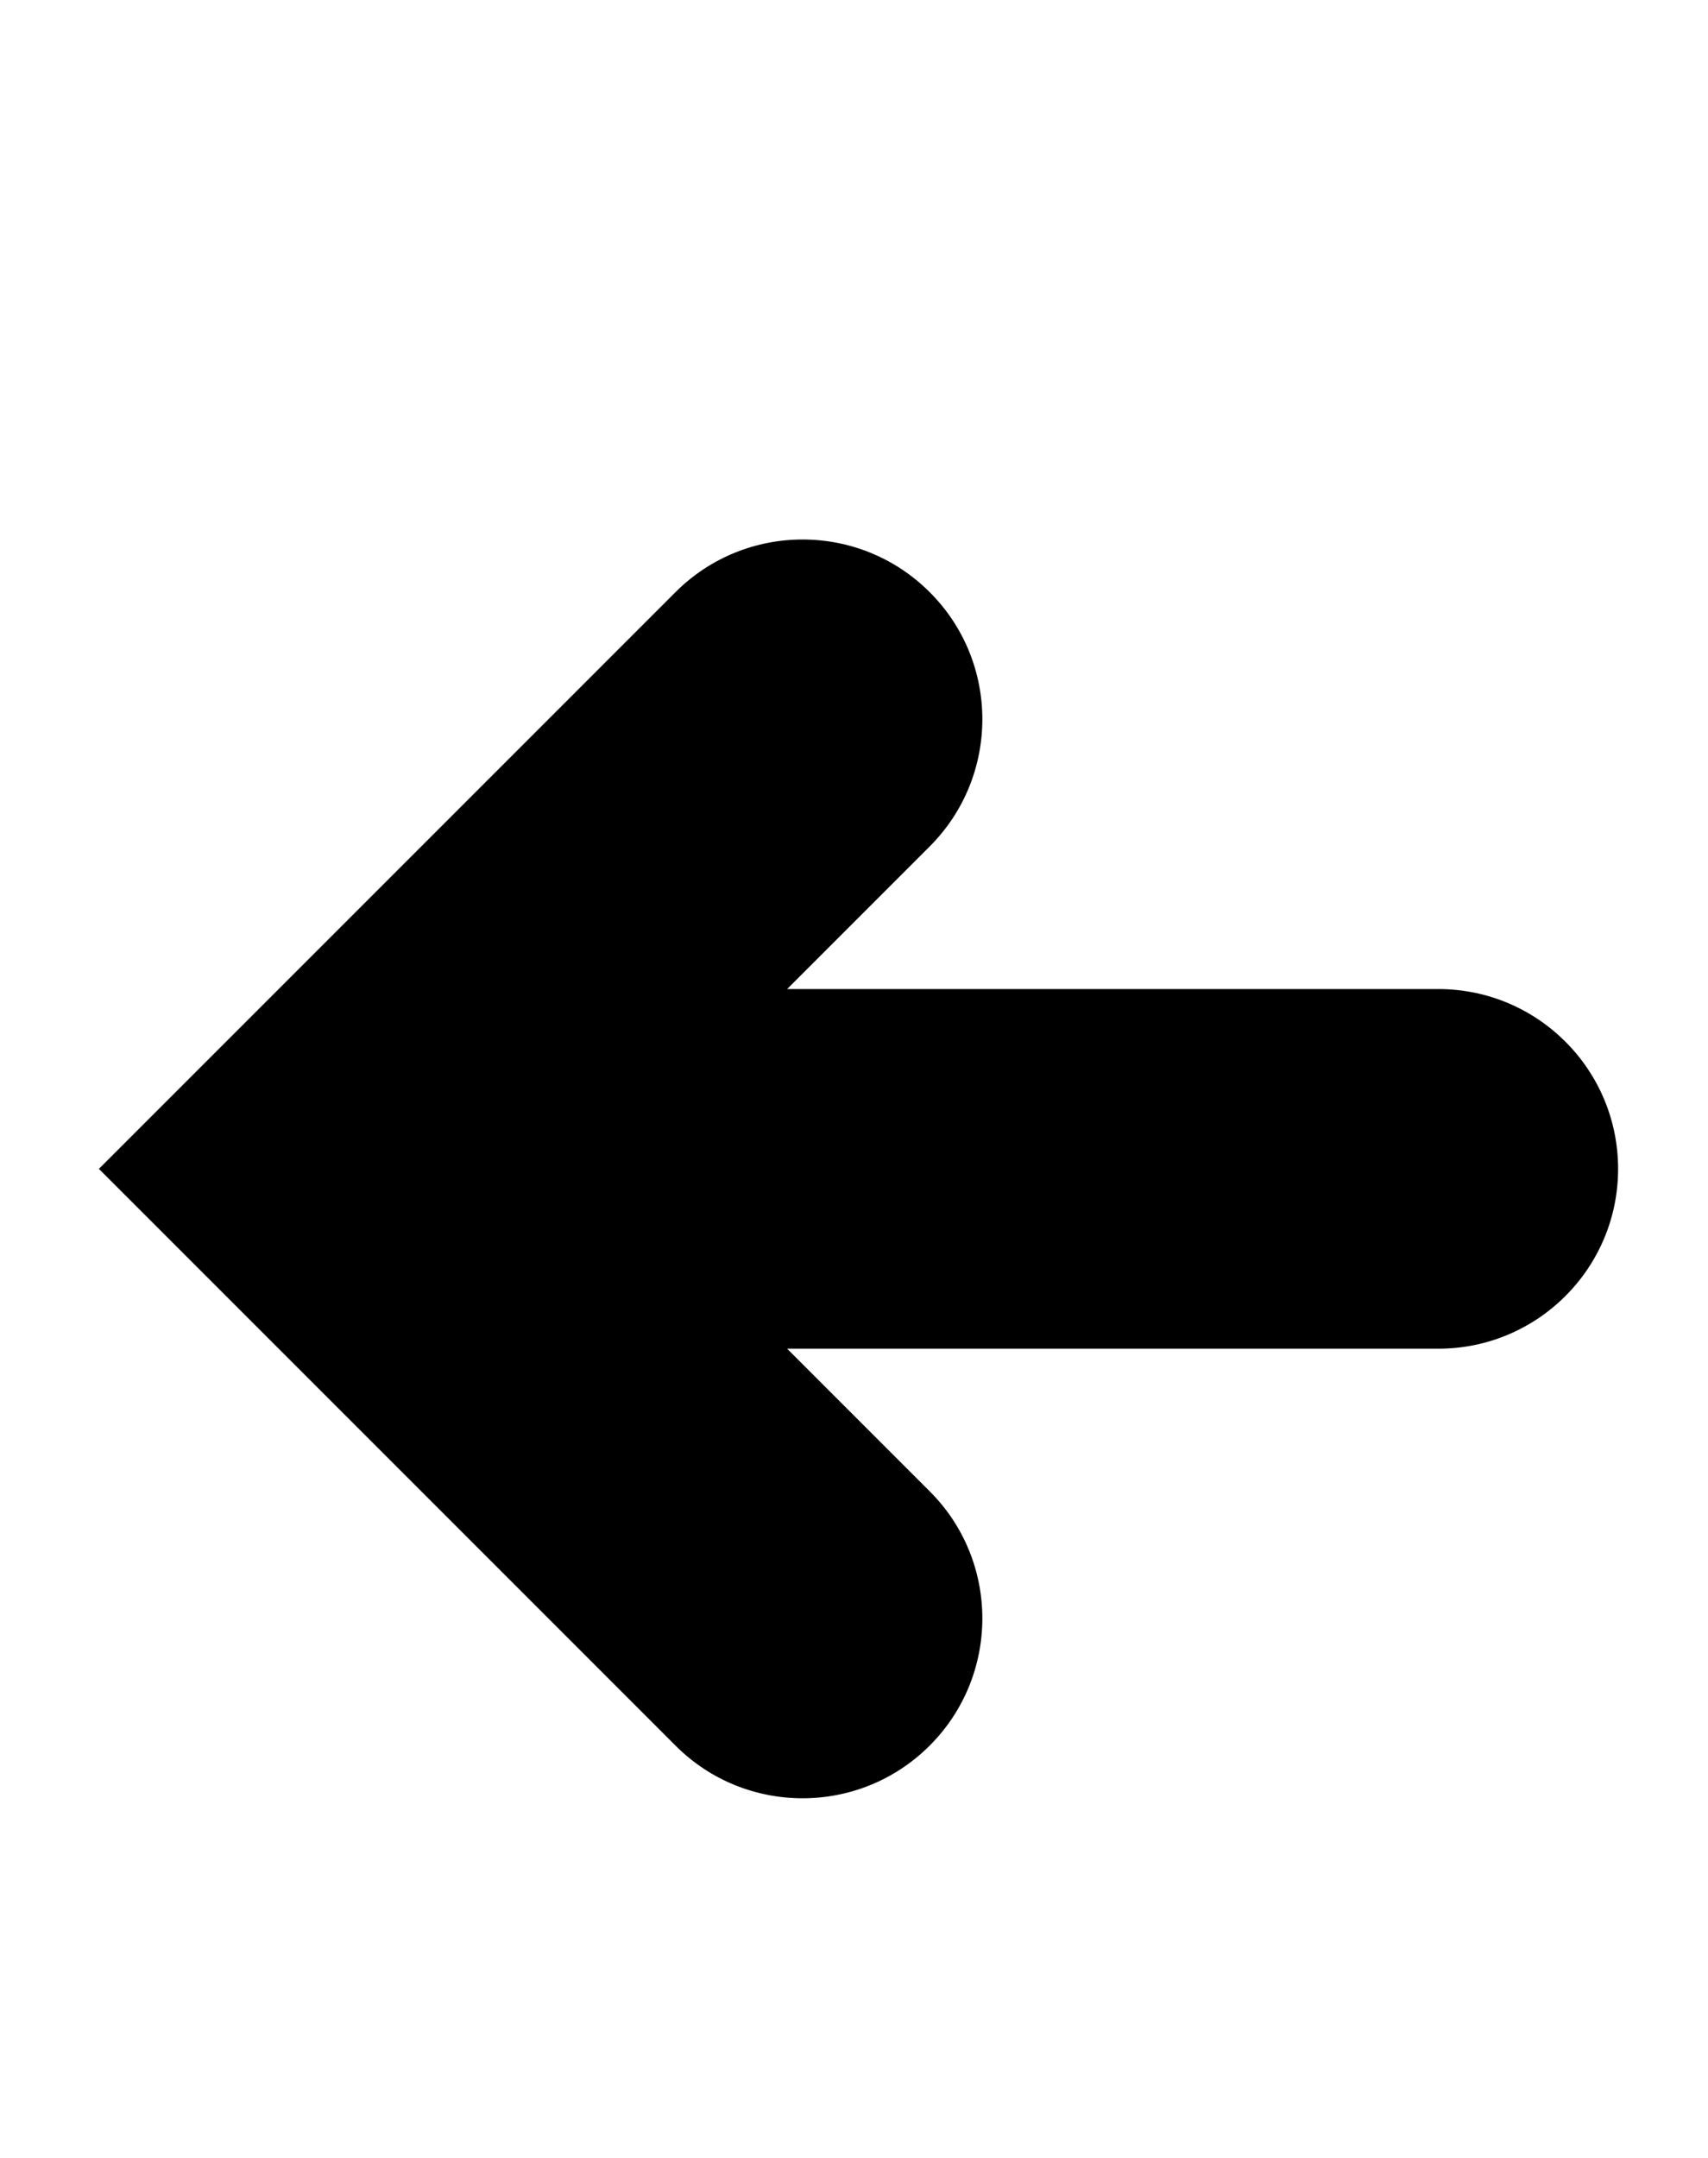 <svg width="190" height="240" viewBox="0 0 190 240" xmlns="http://www.w3.org/2000/svg"><title>uE01A-arrow-left</title><path d="M160 110H87.56l15.86-15.86c7.81-7.81 7.81-20.49 0-28.28-7.81-7.81-20.47-7.81-28.28 0L11 130l64.14 64.14c3.9 3.91 9.02 5.86 14.14 5.86 5.12 0 10.23-1.95 14.14-5.86 7.81-7.81 7.81-20.49 0-28.28L87.56 150H160c11.04 0 20-8.96 20-20 0-11.05-8.96-20-20-20z" fill-rule="nonzero" fill="#000"/></svg>
